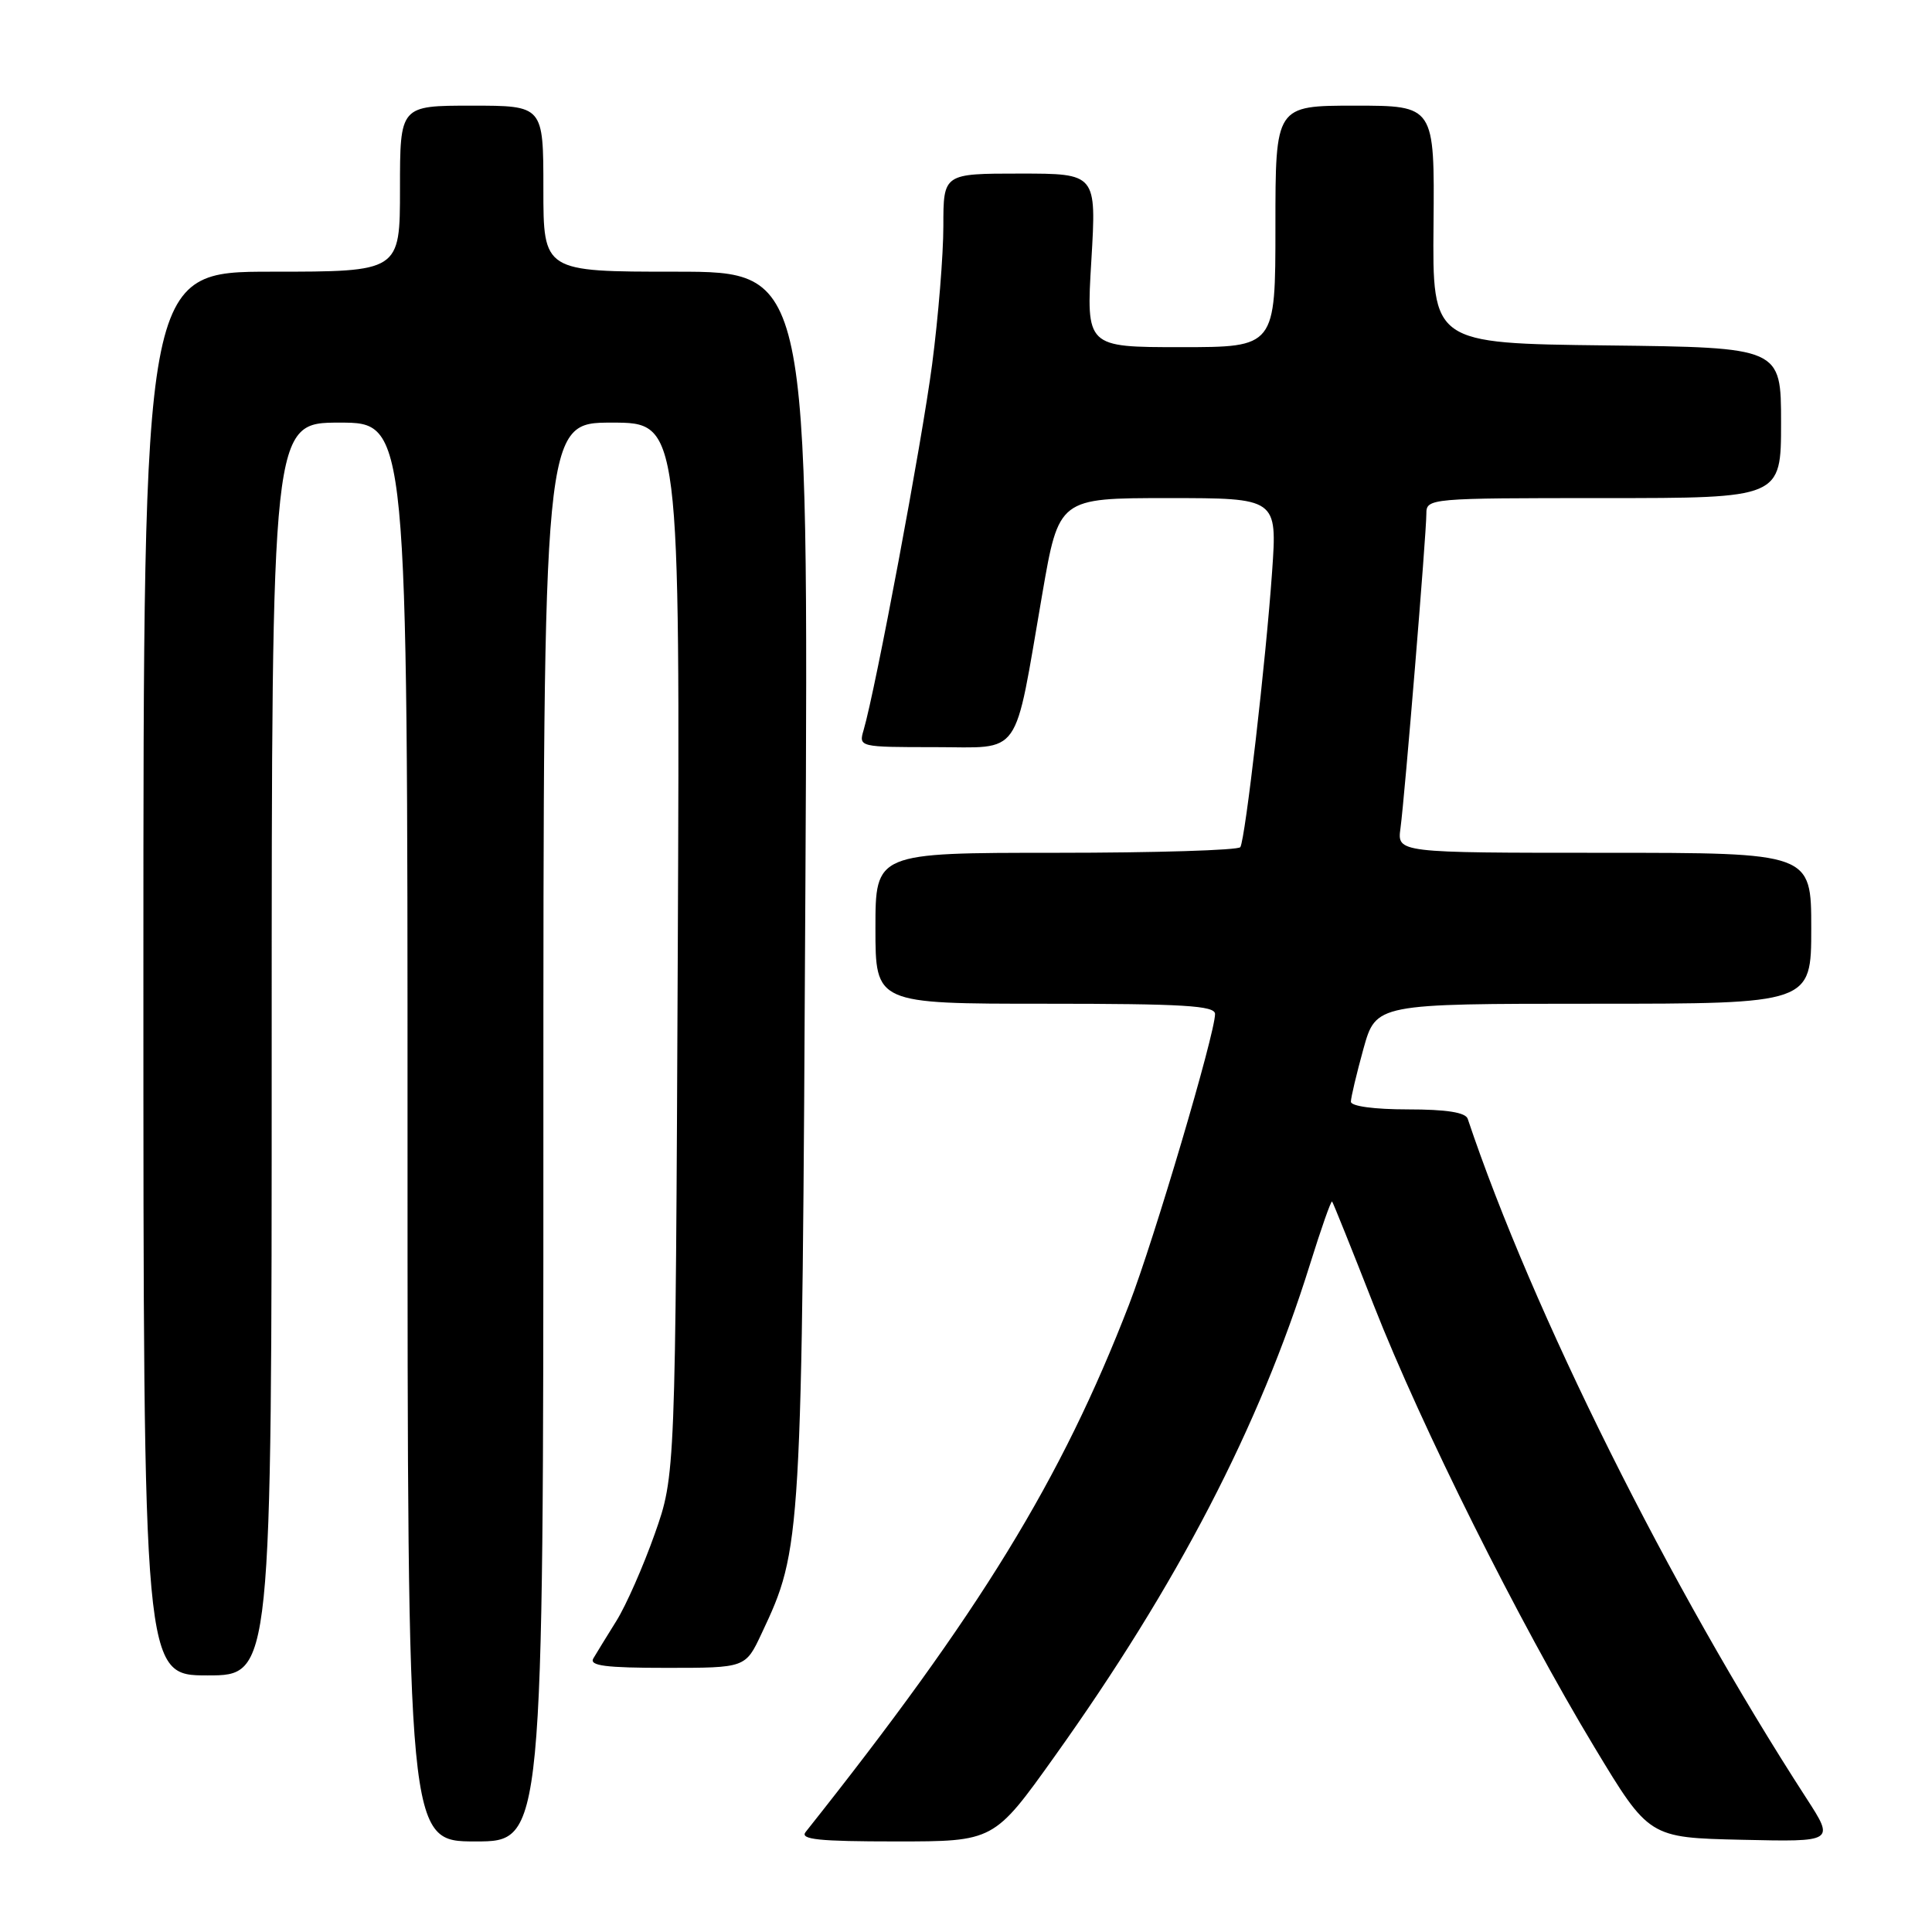 <?xml version="1.0" encoding="UTF-8" standalone="no"?>
<!DOCTYPE svg PUBLIC "-//W3C//DTD SVG 1.1//EN" "http://www.w3.org/Graphics/SVG/1.1/DTD/svg11.dtd" >
<svg xmlns="http://www.w3.org/2000/svg" xmlns:xlink="http://www.w3.org/1999/xlink" version="1.1" viewBox="0 0 256 256">
 <g >
 <path fill="currentColor"
d=" M 72.00 150.00 C 72.00 56.00 72.00 56.00 81.06 56.00 C 90.11 56.00 90.11 56.00 89.81 125.75 C 89.50 195.50 89.50 195.50 86.75 203.27 C 85.24 207.54 82.96 212.72 81.68 214.77 C 80.40 216.82 79.03 219.06 78.62 219.75 C 78.05 220.72 80.24 221.00 88.33 221.00 C 98.78 221.00 98.78 221.00 100.91 216.46 C 106.24 205.14 106.26 204.70 106.72 117.25 C 107.14 36.00 107.14 36.00 89.57 36.00 C 72.00 36.00 72.00 36.00 72.00 25.00 C 72.00 14.00 72.00 14.00 62.50 14.00 C 53.00 14.00 53.00 14.00 53.00 25.00 C 53.00 36.00 53.00 36.00 36.00 36.00 C 19.00 36.00 19.00 36.00 19.00 129.00 C 19.00 222.00 19.00 222.00 27.50 222.00 C 36.00 222.00 36.00 222.00 36.00 139.00 C 36.00 56.00 36.00 56.00 45.00 56.00 C 54.00 56.00 54.00 56.00 54.00 150.00 C 54.00 244.00 54.00 244.00 63.00 244.00 C 72.00 244.00 72.00 244.00 72.00 150.00 Z  M 139.73 232.75 C 156.01 209.95 166.88 189.01 173.57 167.56 C 175.05 162.81 176.37 159.05 176.51 159.21 C 176.65 159.37 179.14 165.57 182.05 173.00 C 188.37 189.10 201.25 214.90 211.26 231.50 C 218.50 243.50 218.50 243.50 230.80 243.78 C 243.10 244.06 243.10 244.06 239.36 238.28 C 221.23 210.27 203.03 173.76 194.48 148.25 C 194.20 147.40 191.67 147.00 186.53 147.00 C 182.10 147.00 179.00 146.58 179.00 145.98 C 179.00 145.43 179.75 142.28 180.66 138.98 C 182.33 133.00 182.33 133.00 211.16 133.00 C 240.00 133.00 240.00 133.00 240.00 123.00 C 240.00 113.00 240.00 113.00 212.56 113.00 C 185.13 113.00 185.13 113.00 185.57 109.75 C 186.14 105.54 189.00 70.78 189.00 68.07 C 189.00 66.03 189.39 66.00 212.50 66.00 C 236.00 66.00 236.00 66.00 236.00 56.02 C 236.00 46.04 236.00 46.04 212.90 45.77 C 189.80 45.50 189.80 45.50 189.95 29.75 C 190.09 14.00 190.09 14.00 179.54 14.00 C 169.00 14.00 169.00 14.00 169.00 30.00 C 169.00 46.00 169.00 46.00 156.46 46.00 C 143.92 46.00 143.92 46.00 144.61 34.50 C 145.29 23.00 145.29 23.00 135.15 23.00 C 125.00 23.00 125.00 23.00 125.00 29.95 C 125.00 33.77 124.33 42.02 123.51 48.29 C 122.15 58.64 116.03 91.28 114.43 96.75 C 113.77 98.98 113.86 99.00 123.84 99.00 C 135.55 99.00 134.29 100.80 138.10 78.75 C 140.30 66.00 140.30 66.00 154.77 66.00 C 169.24 66.00 169.24 66.00 168.56 75.75 C 167.75 87.39 165.01 111.18 164.35 112.25 C 164.09 112.66 153.11 113.00 139.94 113.00 C 116.00 113.00 116.00 113.00 116.00 123.00 C 116.00 133.00 116.00 133.00 138.50 133.00 C 156.82 133.00 161.00 133.25 161.00 134.36 C 161.00 136.98 152.92 164.27 149.61 172.85 C 140.63 196.09 129.84 213.69 106.75 242.75 C 105.96 243.74 108.49 244.00 118.73 244.00 C 131.70 244.00 131.70 244.00 139.73 232.75 Z "/>
</g>
</svg>